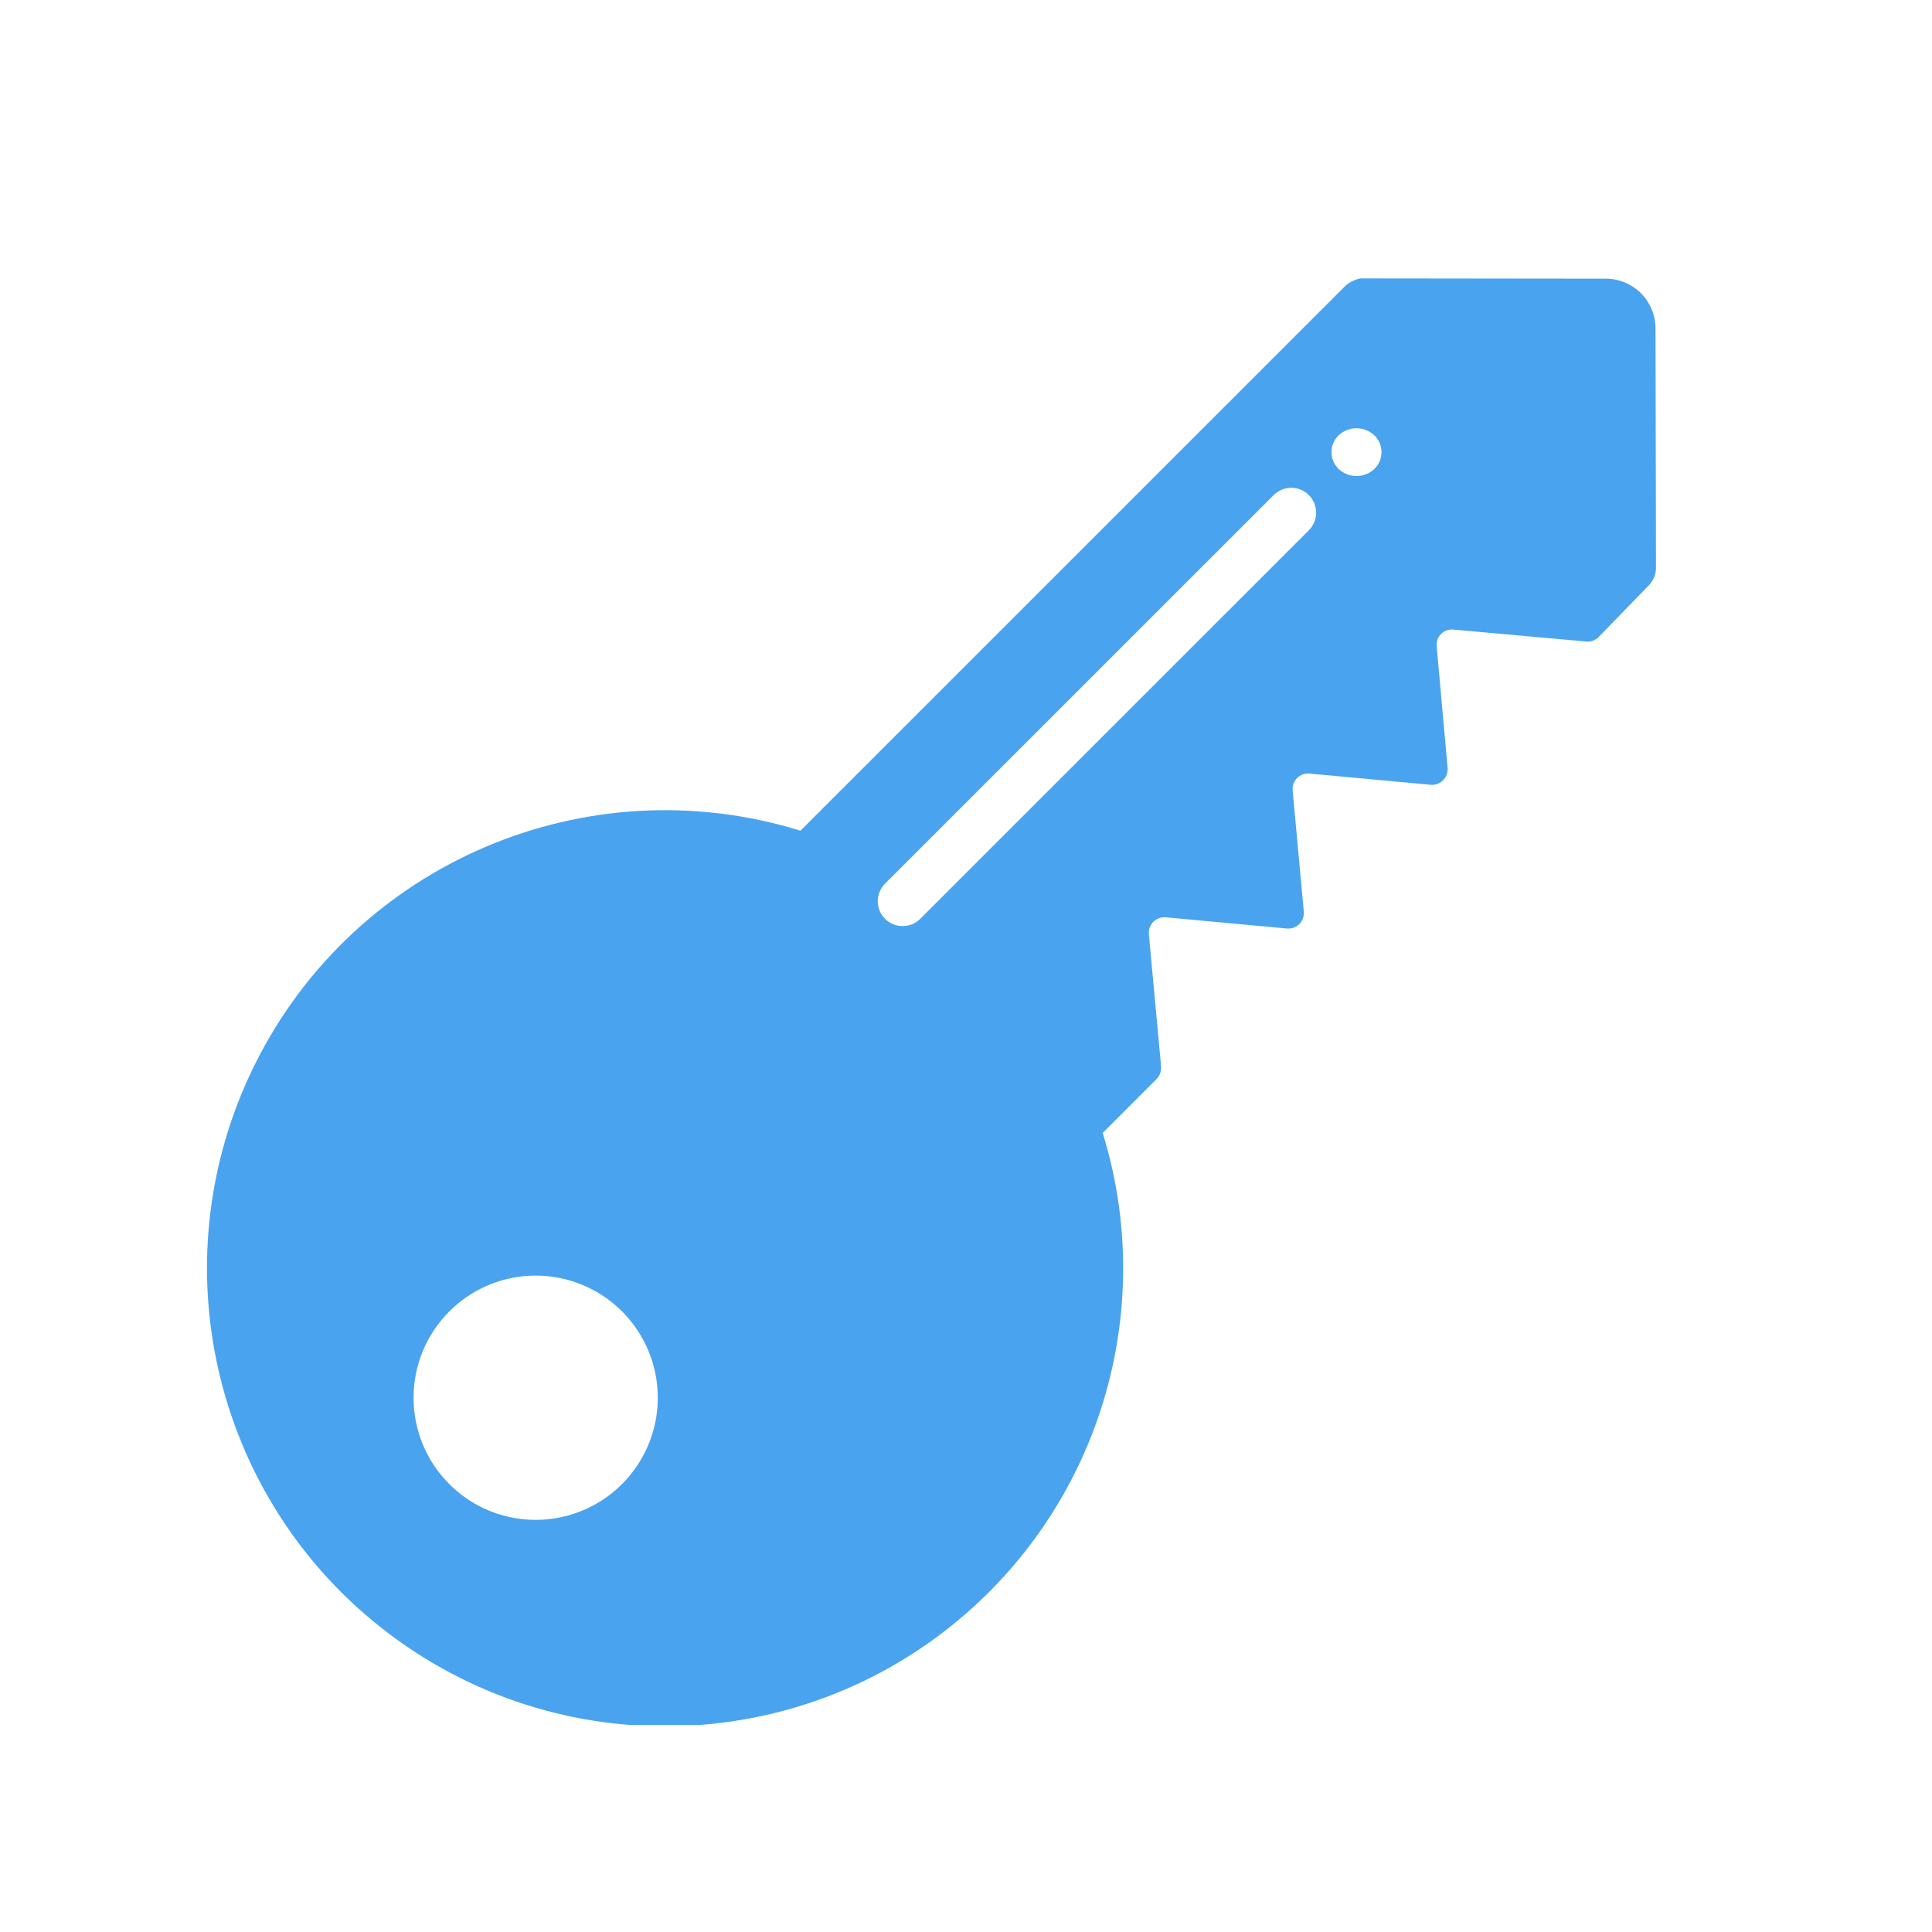 <svg viewBox="0 0 28 28" fill="none" xmlns="http://www.w3.org/2000/svg">
<g clip-path="url(#clip0_143_2086)">
<path d="M14.332 23.075C16.074 21.334 16.709 18.772 15.981 16.419L16.762 15.638C16.808 15.591 16.832 15.527 16.828 15.461L16.65 13.537C16.645 13.471 16.669 13.406 16.715 13.36C16.762 13.313 16.827 13.289 16.893 13.294L18.654 13.457C18.72 13.462 18.784 13.438 18.831 13.392C18.878 13.345 18.901 13.281 18.896 13.215L18.734 11.454C18.728 11.388 18.752 11.323 18.799 11.276C18.845 11.229 18.91 11.206 18.976 11.211L20.738 11.374C20.803 11.379 20.868 11.355 20.914 11.308C20.961 11.262 20.985 11.197 20.98 11.132L20.821 9.363C20.815 9.298 20.838 9.234 20.885 9.188C20.93 9.142 20.994 9.119 21.059 9.124L22.994 9.298C23.059 9.303 23.123 9.279 23.168 9.233L23.899 8.48C23.964 8.412 24 8.321 24 8.227L23.993 4.769C23.995 4.576 23.92 4.389 23.783 4.251C23.646 4.114 23.46 4.037 23.266 4.039L19.718 4.035C19.618 4.054 19.528 4.105 19.461 4.18L11.601 12.039C8.493 11.078 5.146 12.51 3.696 15.422C2.246 18.335 3.121 21.869 5.762 23.769C8.403 25.669 12.031 25.375 14.332 23.075ZM19.403 6.307C19.548 6.173 19.771 6.173 19.916 6.307C19.984 6.371 20.022 6.46 20.022 6.553C20.022 6.646 19.984 6.735 19.916 6.799C19.771 6.932 19.548 6.932 19.403 6.799C19.335 6.735 19.297 6.646 19.297 6.553C19.297 6.46 19.335 6.371 19.403 6.307ZM12.827 12.806L18.459 7.175C18.55 7.084 18.683 7.048 18.807 7.081C18.932 7.115 19.029 7.212 19.062 7.336C19.096 7.461 19.06 7.594 18.969 7.685L13.337 13.316C13.269 13.385 13.177 13.422 13.08 13.421C12.985 13.422 12.894 13.384 12.827 13.316C12.759 13.249 12.721 13.157 12.721 13.061C12.721 12.966 12.759 12.874 12.827 12.806ZM6.512 19.006C7.018 18.499 7.779 18.348 8.441 18.622C9.102 18.896 9.533 19.541 9.533 20.257C9.533 20.973 9.102 21.618 8.441 21.892C7.779 22.166 7.018 22.015 6.512 21.509C5.821 20.817 5.821 19.697 6.512 19.006Z" fill="#4AA3EF"/>
</g>
<defs>
<clipPath id="clip0_143_2086">
<rect width="21" height="21" fill="white" transform="translate(3 4)"/>
</clipPath>
</defs>
</svg>
